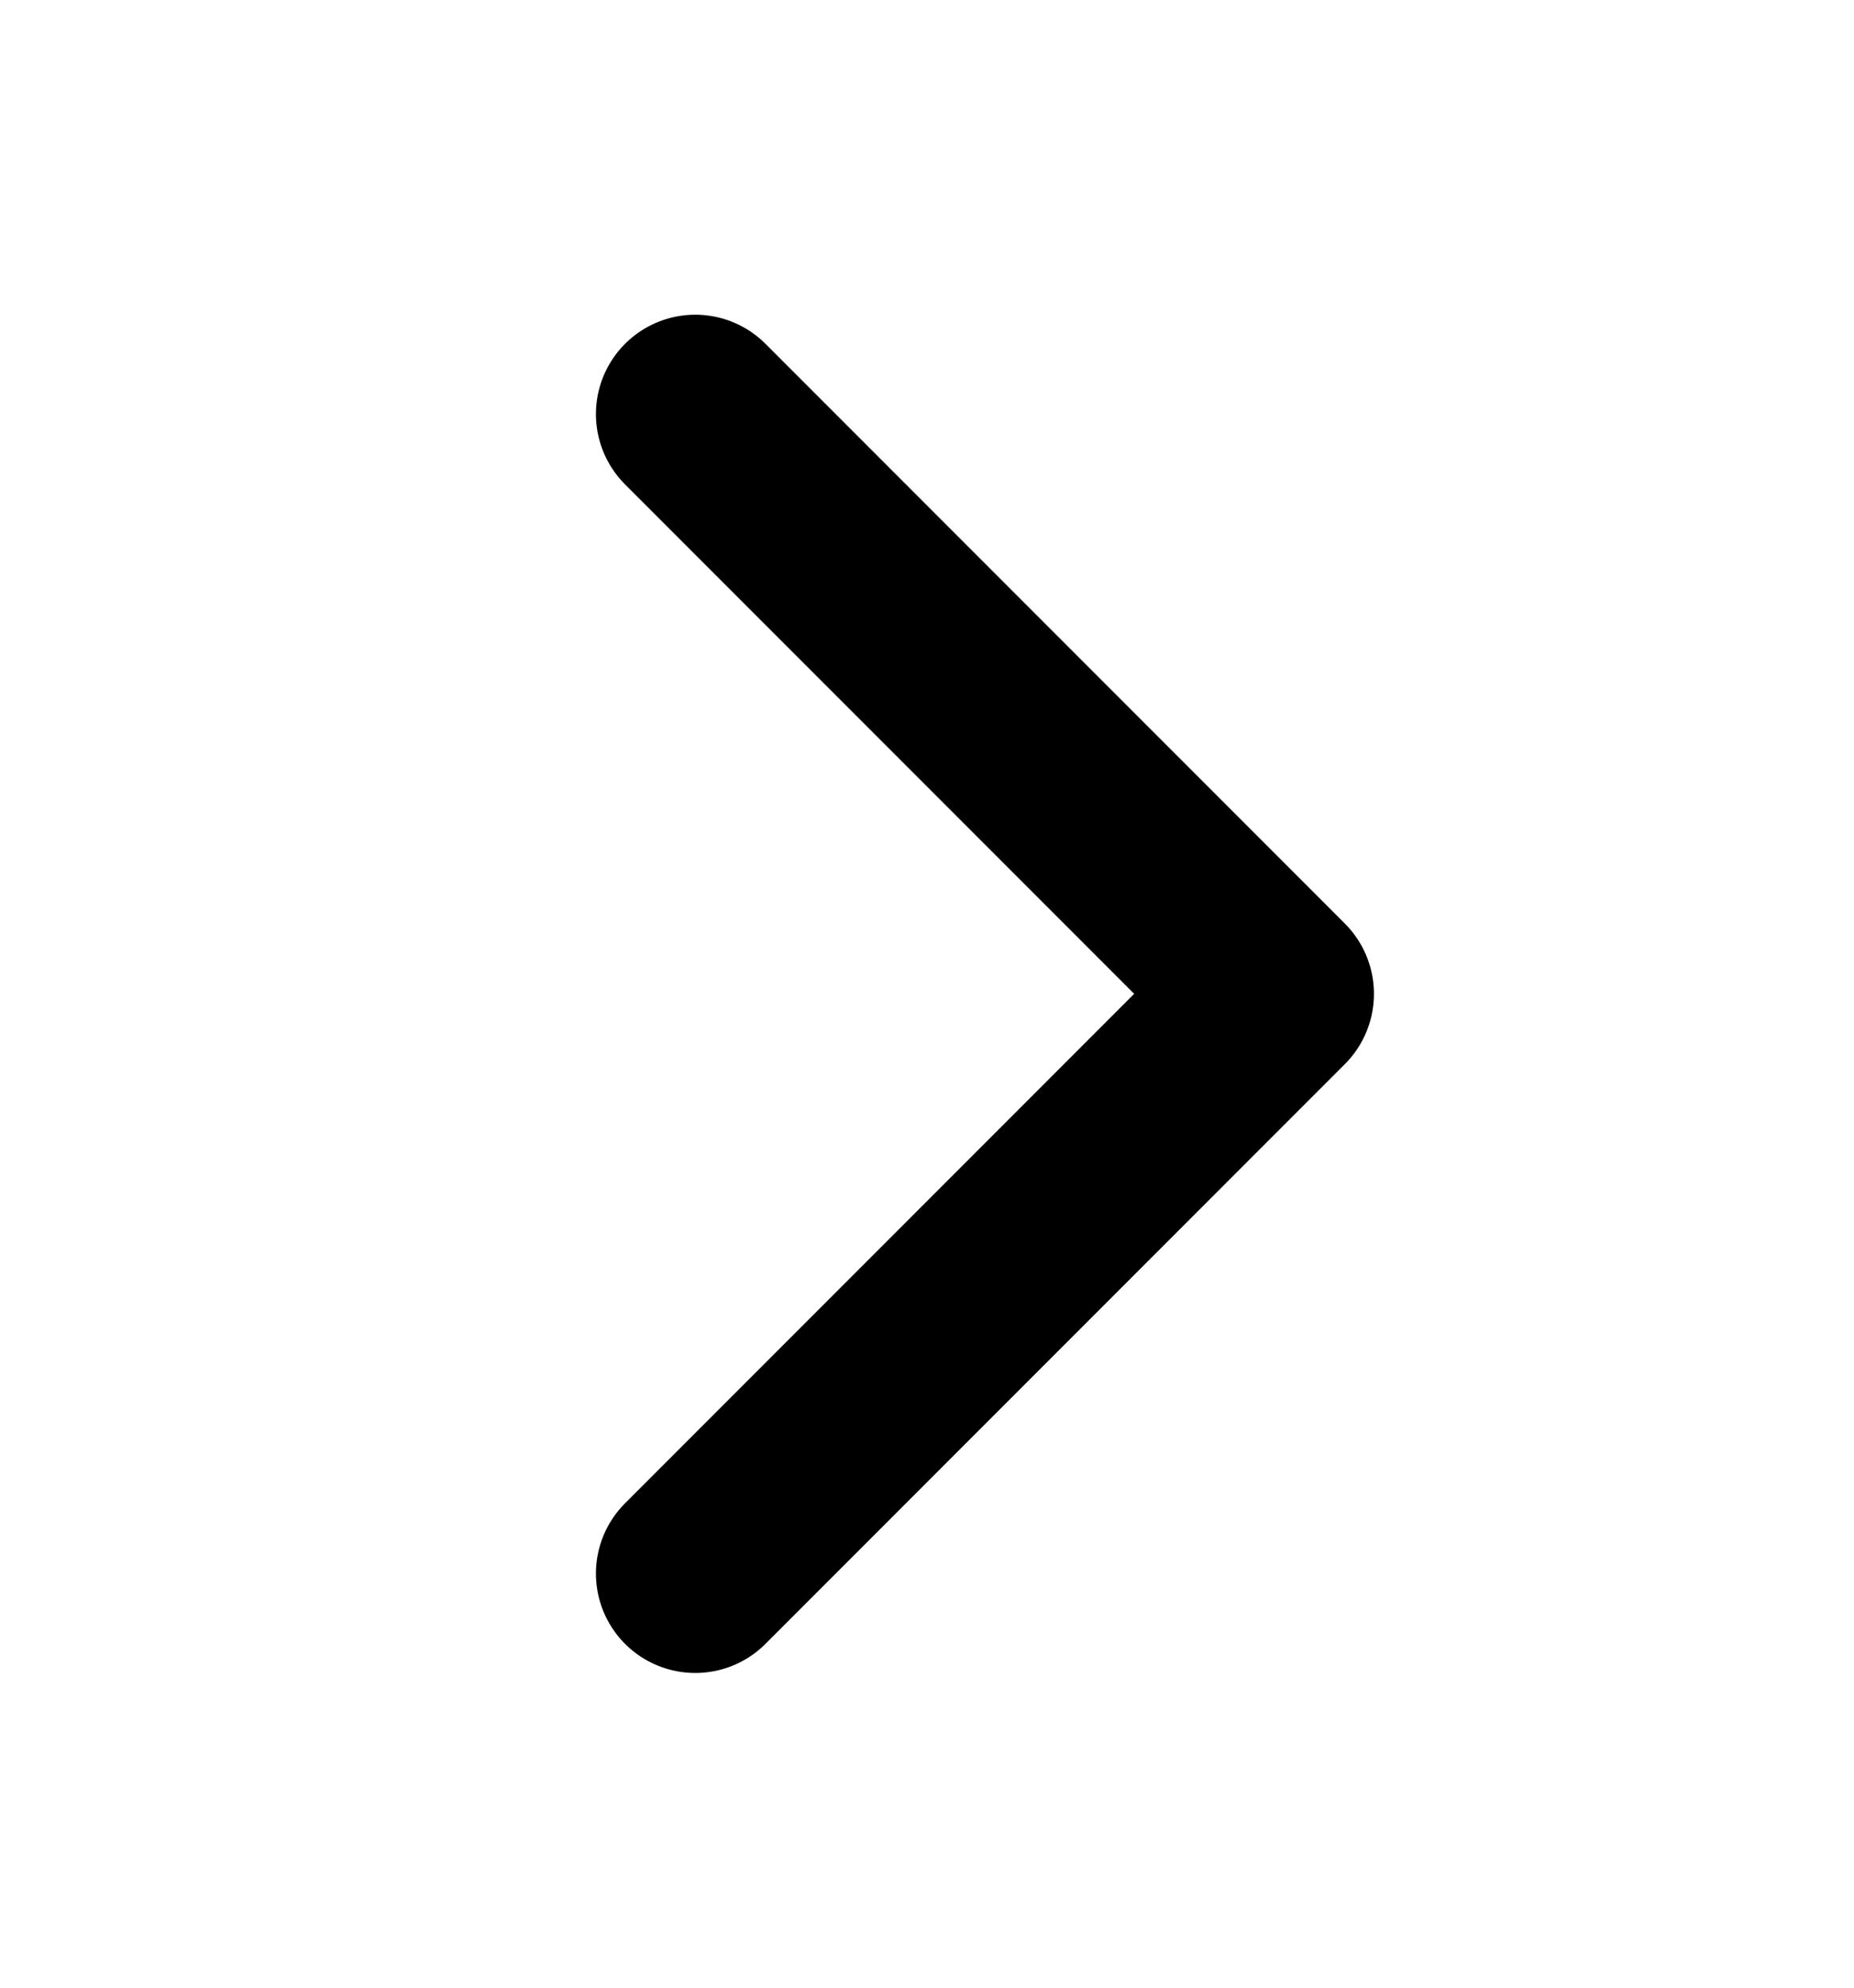 <svg width="14" height="15" viewBox="0 0 14 15" fill="none" xmlns="http://www.w3.org/2000/svg">
<g clip-path="url(#clip0_112_18069)">
<path d="M5.25 3.125L9.625 7.5L5.25 11.875" stroke="currentColor" stroke-width="1.5" stroke-linecap="round" stroke-linejoin="round"/>
</g>
<defs>
<clipPath id="clip0_112_18069">
<rect width="14" height="14" fill="white" transform="translate(0 0.5)"/>
</clipPath>
</defs>
</svg>
